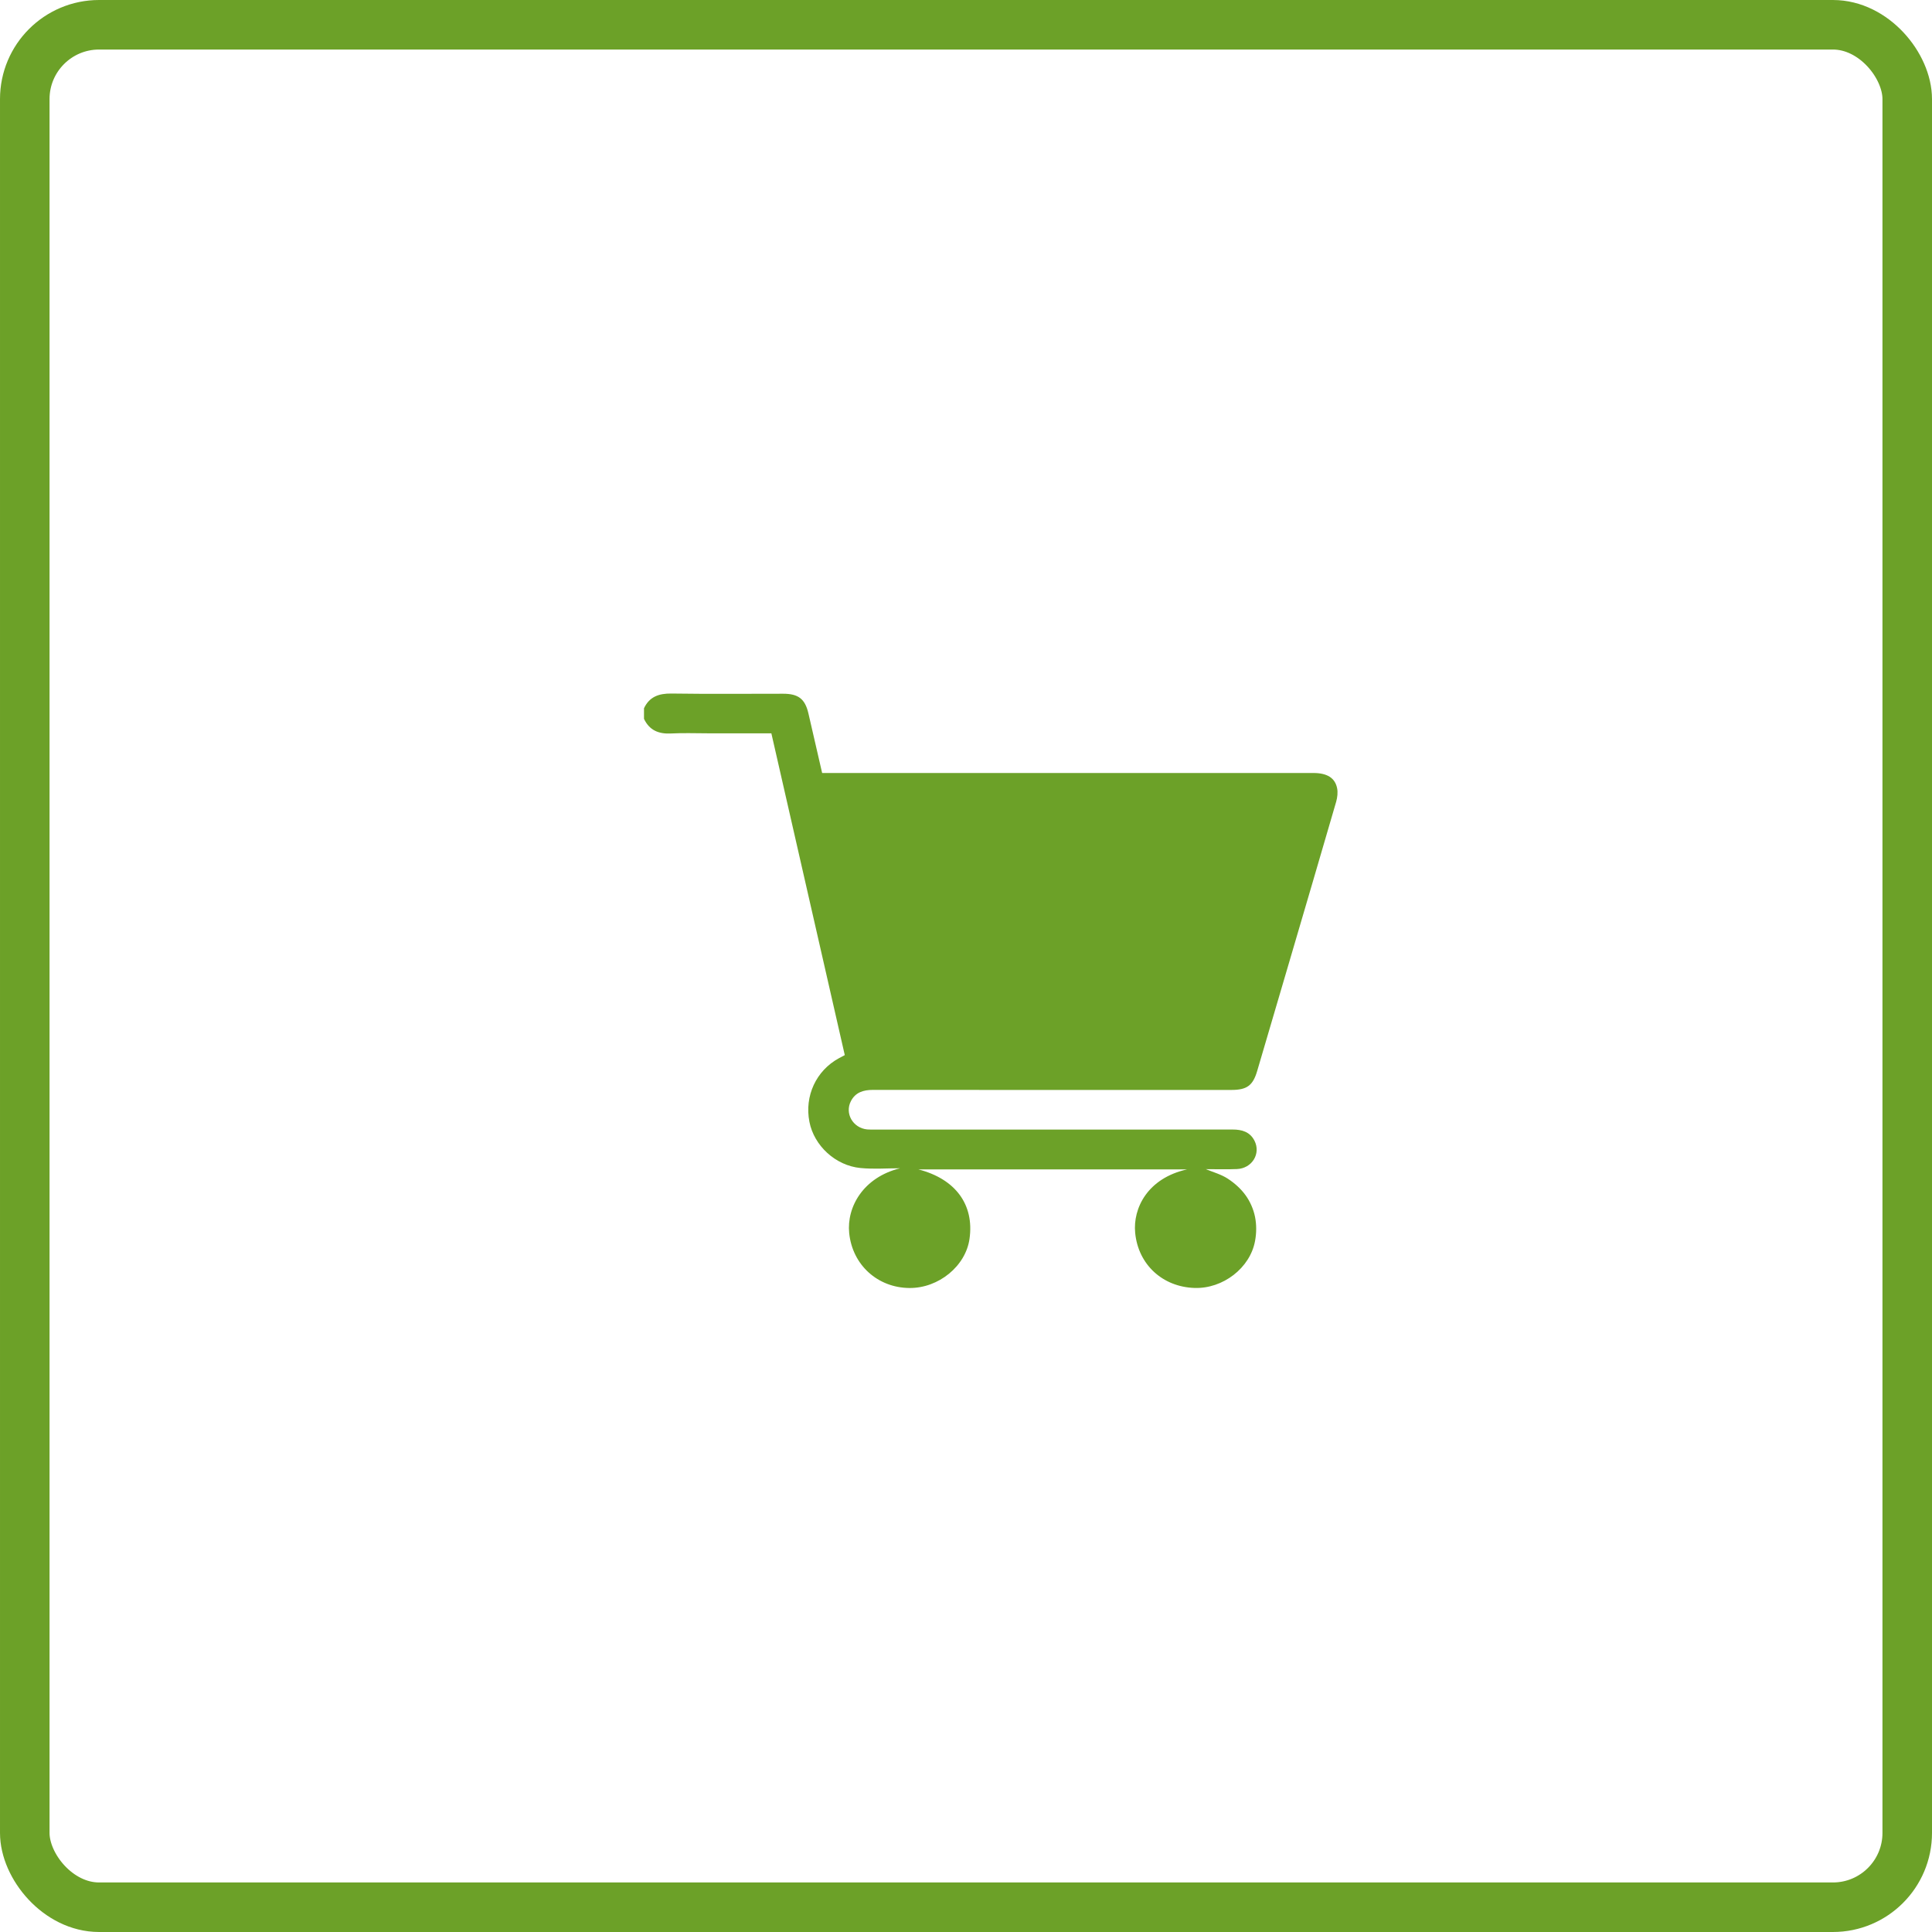 <svg width="39" height="39" viewBox="0 0 39 39" fill="none" xmlns="http://www.w3.org/2000/svg">
<path d="M13 14.297C13.109 14.066 13.297 13.997 13.552 14C14.304 14.011 15.057 14.004 15.809 14.004C16.115 14.004 16.25 14.108 16.318 14.397C16.411 14.794 16.501 15.192 16.596 15.604C16.655 15.604 16.714 15.604 16.772 15.604C20.019 15.604 23.266 15.604 26.513 15.604C26.785 15.604 26.948 15.7 26.991 15.909C27.009 15.995 26.997 16.095 26.973 16.182C26.656 17.274 26.334 18.366 26.014 19.457C25.802 20.178 25.591 20.899 25.378 21.619C25.292 21.913 25.17 22.002 24.858 22.002C22.446 22.002 20.033 22.003 17.621 22.001C17.428 22.001 17.269 22.05 17.177 22.227C17.048 22.476 17.217 22.77 17.505 22.799C17.56 22.804 17.615 22.802 17.669 22.802C20.073 22.802 22.476 22.803 24.879 22.801C25.072 22.8 25.232 22.849 25.323 23.026C25.457 23.288 25.274 23.587 24.968 23.599C24.758 23.608 24.548 23.601 24.342 23.601C24.489 23.662 24.65 23.706 24.781 23.791C24.919 23.88 25.049 23.996 25.143 24.127C25.235 24.253 25.303 24.409 25.334 24.562C25.366 24.719 25.365 24.891 25.335 25.05C25.235 25.598 24.684 26.018 24.114 25.999C23.471 25.979 22.977 25.529 22.915 24.887C22.867 24.393 23.162 23.784 23.962 23.606C22.148 23.606 20.352 23.606 18.539 23.606C19.29 23.799 19.669 24.319 19.571 25.007C19.494 25.558 18.947 26.005 18.358 26C17.719 25.995 17.207 25.537 17.142 24.891C17.089 24.365 17.426 23.766 18.169 23.583C17.903 23.583 17.634 23.604 17.37 23.578C16.863 23.529 16.432 23.125 16.339 22.645C16.237 22.124 16.475 21.612 16.934 21.362C16.969 21.343 17.006 21.325 17.053 21.299C16.559 19.136 16.066 16.973 15.571 14.803C15.138 14.803 14.714 14.803 14.29 14.803C14.044 14.803 13.797 14.793 13.552 14.806C13.297 14.821 13.109 14.742 13 14.511C13 14.44 13 14.368 13 14.297Z" fill="#6CA128"/>
<rect x="0.5" y="0.5" width="38" height="38" rx="1.5" stroke="#6CA128"/>
</svg>
